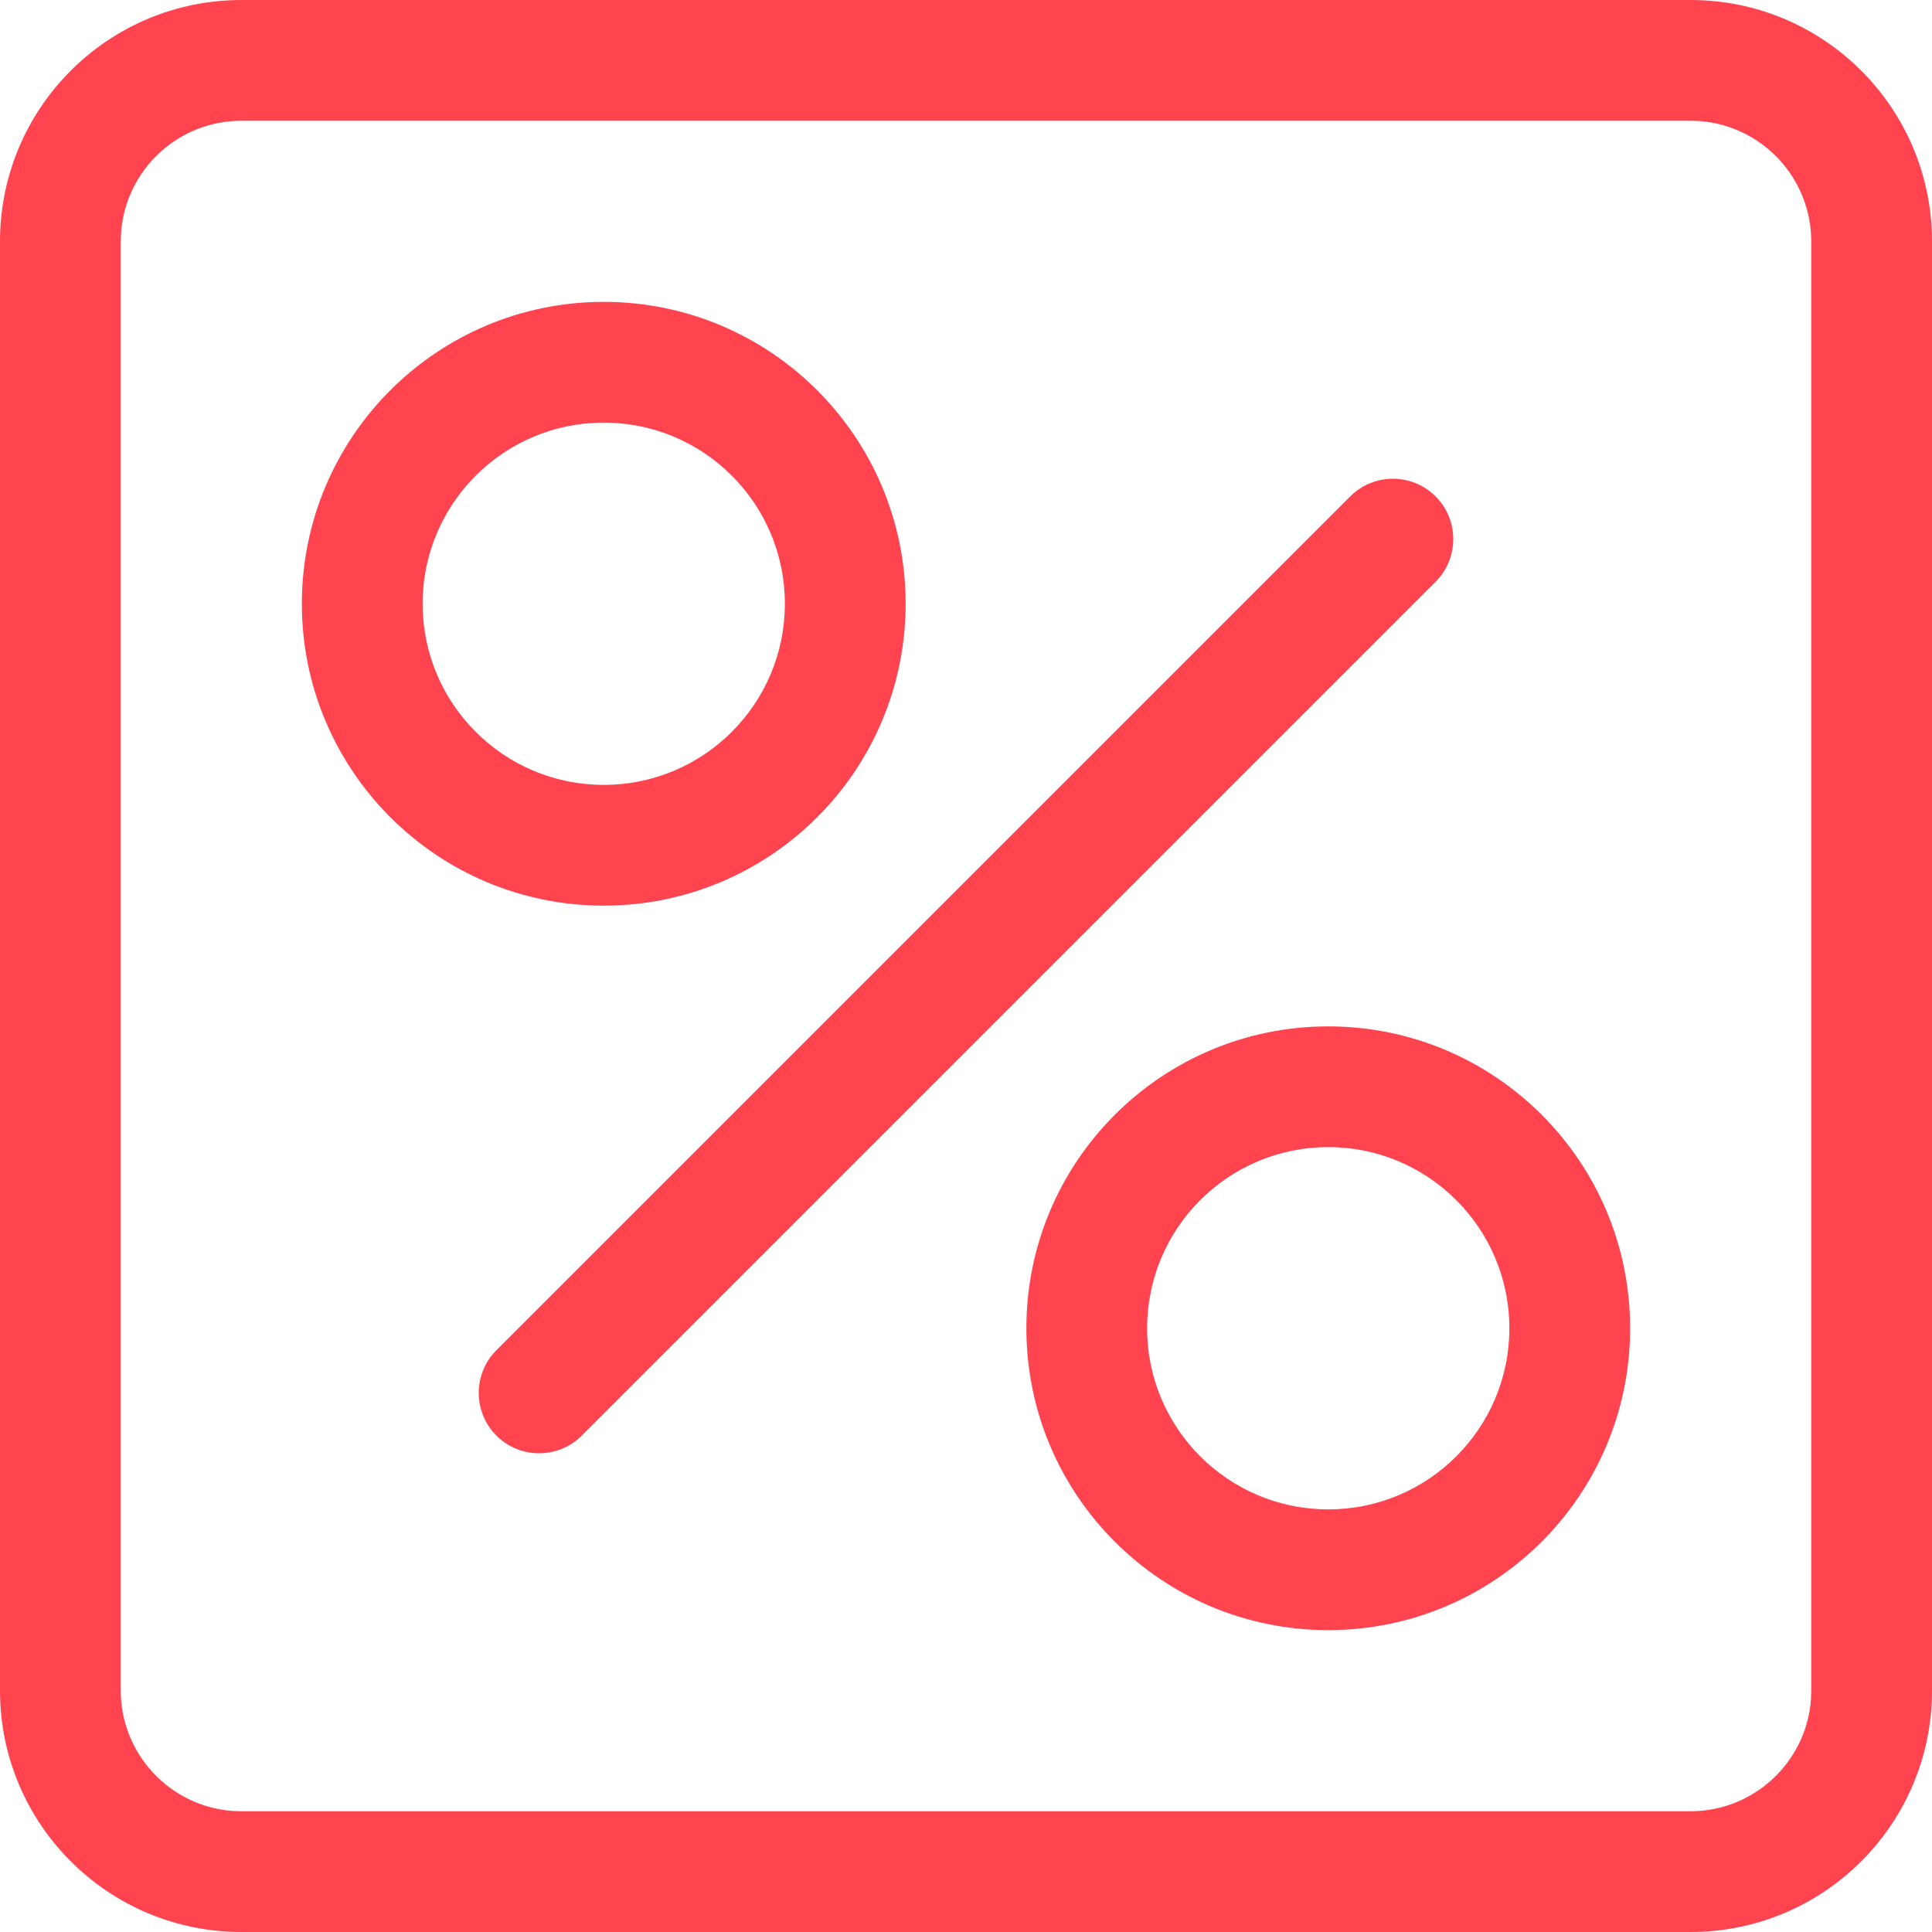 <svg xmlns="http://www.w3.org/2000/svg" width="32" height="32" viewBox="0 0 32 32">
    <path fill="#FF444F" d="M28 0c2.21 0 4 1.79 4 4v24c0 2.21-1.79 4-4 4H4c-2.21 0-4-1.79-4-4V4c0-2.21 1.79-4 4-4h24zm0 2H4c-1.054 0-1.918.816-1.995 1.85L2 4v24c0 1.054.816 1.918 1.85 1.995L4 30h24c1.054 0 1.918-.816 1.995-1.85L30 28V4c0-1.054-.816-1.918-1.85-1.995L28 2zm-6 15c2.761 0 5 2.239 5 5s-2.239 5-5 5-5-2.239-5-5 2.239-5 5-5zm0 2c-1.657 0-3 1.343-3 3s1.343 3 3 3 3-1.343 3-3-1.343-3-3-3zm1.778-10.778c.39.39.39 1.024 0 1.414L9.636 23.778c-.39.39-1.024.39-1.414 0-.39-.39-.39-1.024 0-1.414L22.364 8.222c.39-.39 1.024-.39 1.414 0zM10 5c2.761 0 5 2.239 5 5s-2.239 5-5 5-5-2.239-5-5 2.239-5 5-5zm0 2c-1.657 0-3 1.343-3 3s1.343 3 3 3 3-1.343 3-3-1.343-3-3-3z"/>
</svg>
